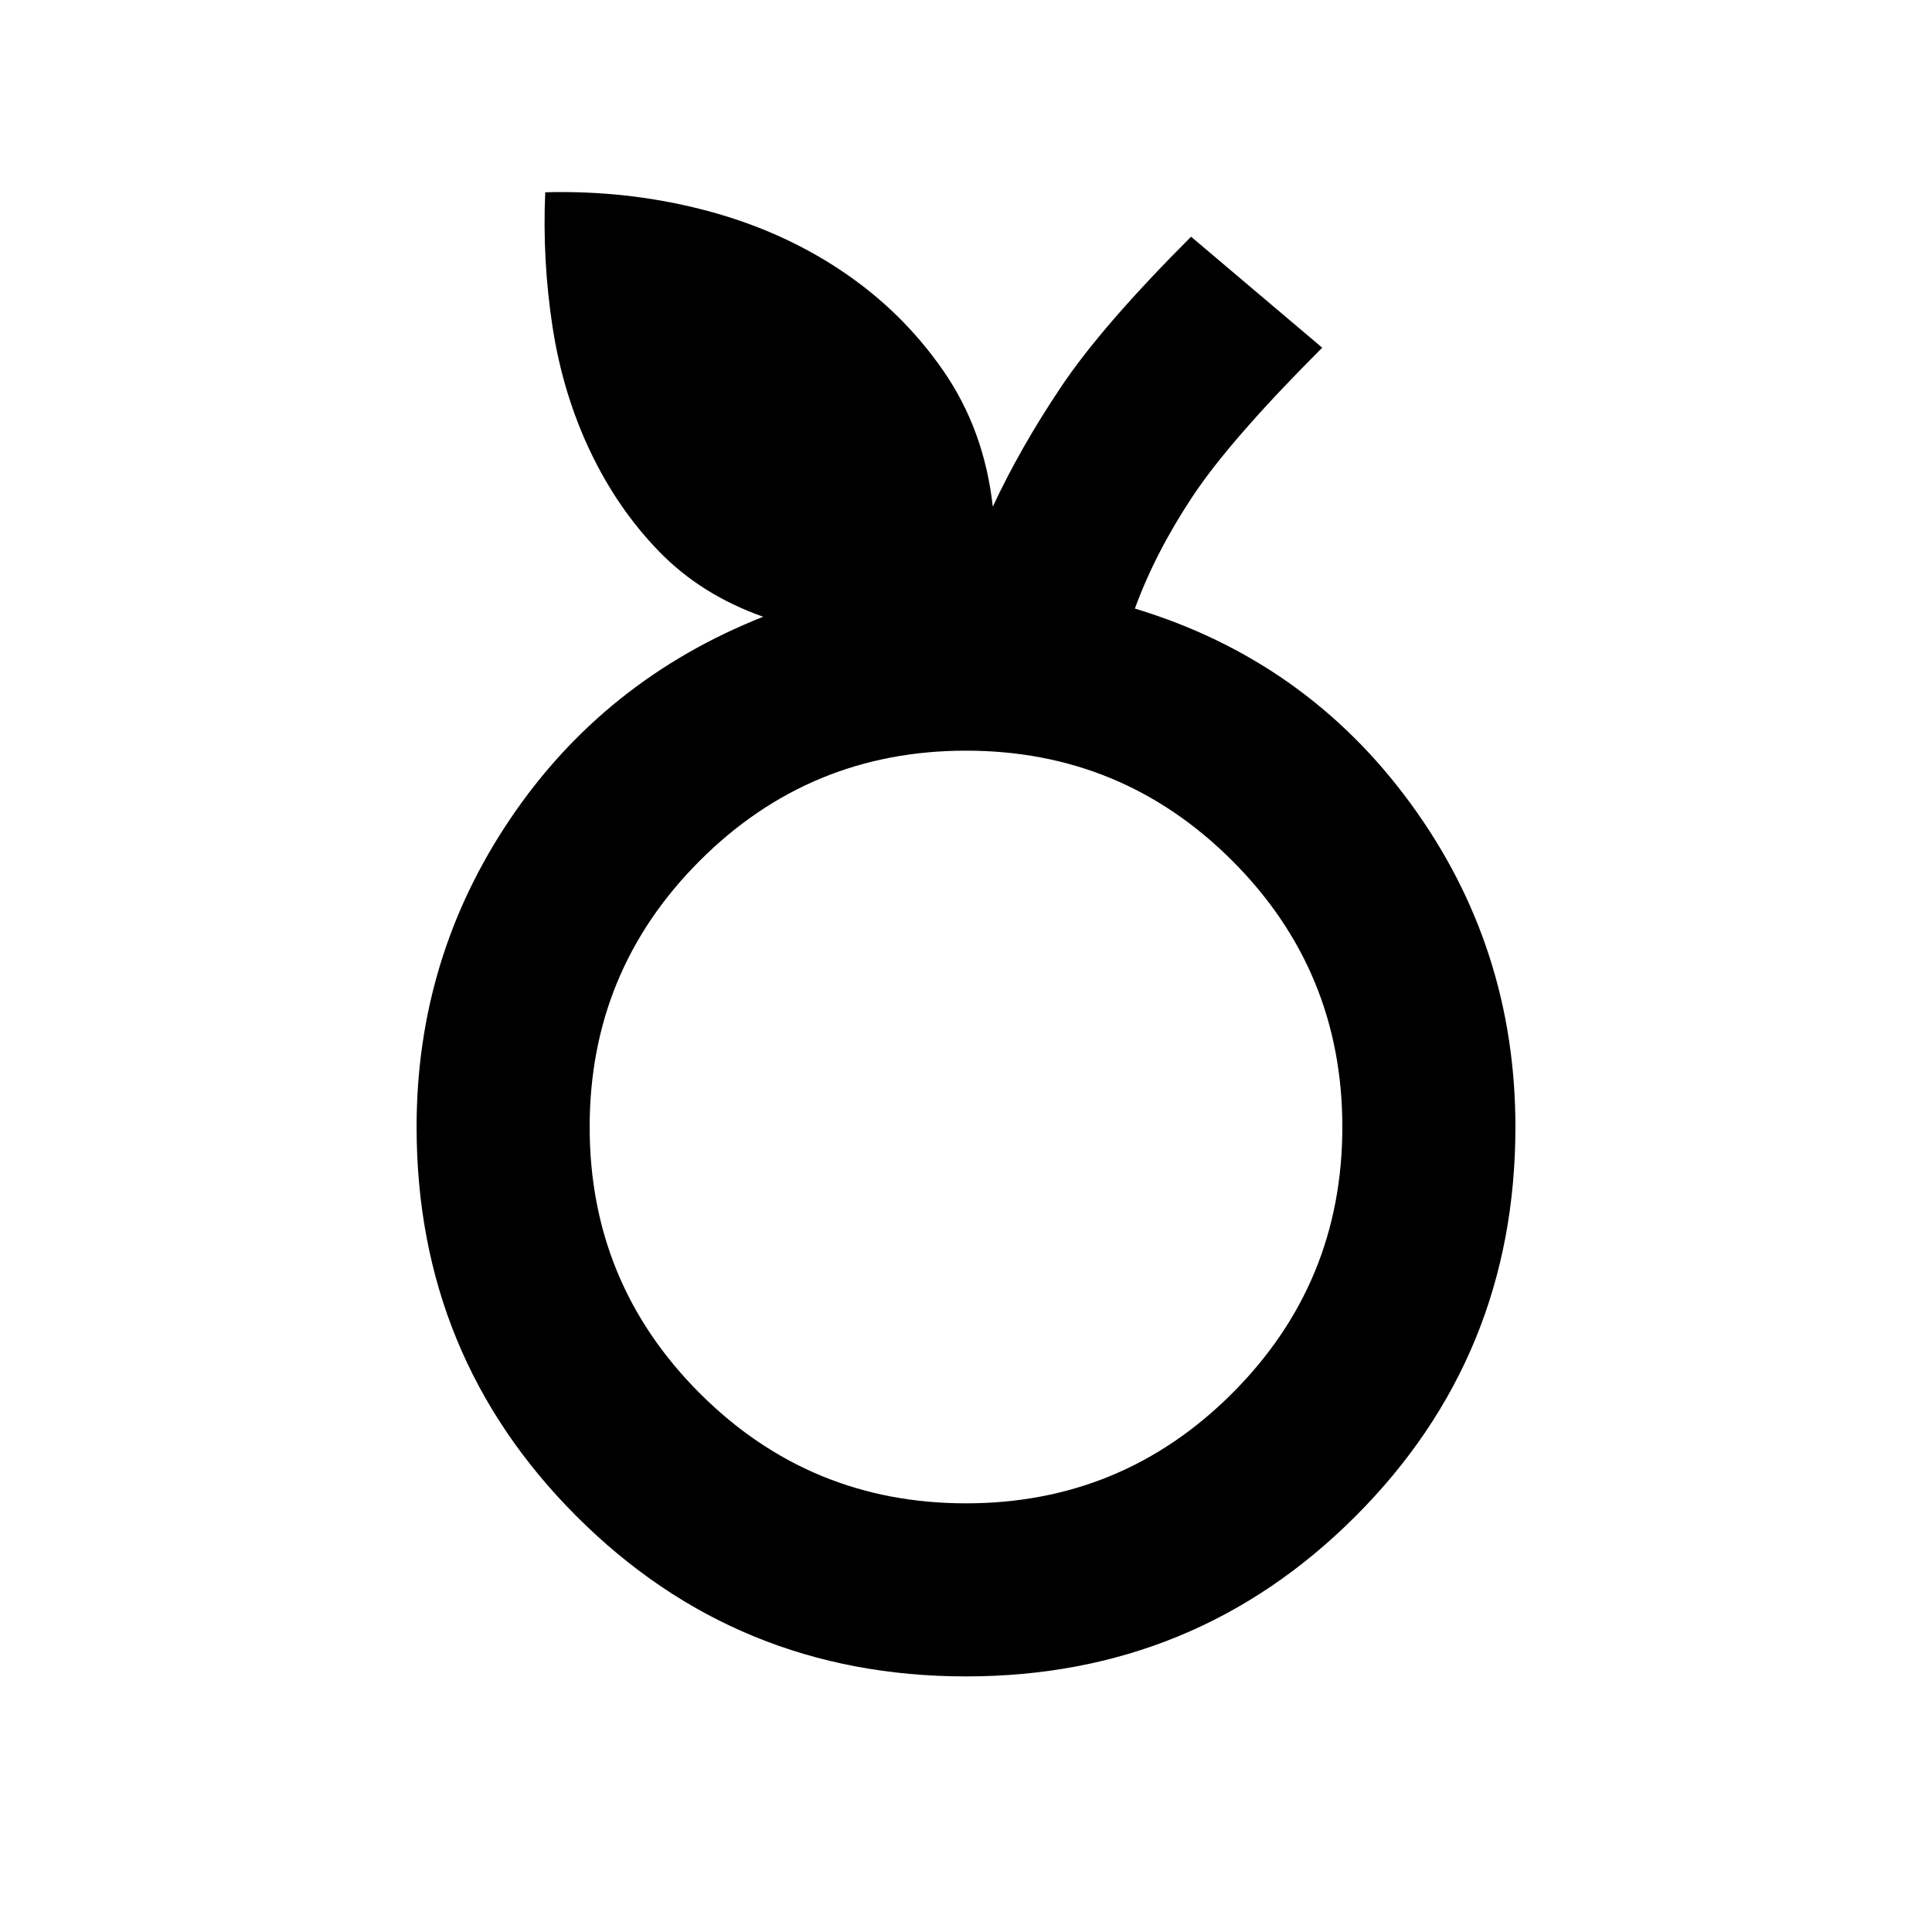 <svg xmlns="http://www.w3.org/2000/svg" height="24" viewBox="0 -960 960 960" width="24"><path d="M480-127q-113.97 0-193.48-79.52Q207-286.03 207-400q0-84.23 46.62-153.23 46.61-69 125.61-100.31-30.69-10.84-51.54-32.23-20.84-21.38-34.46-50.07-13.61-28.7-18.69-61.81-5.08-33.12-3.62-66.81 40.54-1.08 78.33 8.65 37.79 9.72 68.23 29.92 30.44 20.2 51.02 49.78 20.58 29.57 24.81 67.88 13.61-29.23 33.96-59.58 20.34-30.34 64.57-74.57L657-787.23q-45.62 45.62-64.27 73.69-18.65 28.08-28.81 55.93 85 25.69 137.04 96.92Q753-489.46 753-400q0 113.97-79.52 193.48Q593.97-127 480-127Zm0-86q77.6 0 132.3-54.7Q667-322.39 667-400q0-77.61-54.7-132.3Q557.6-587 480-587q-77.61 0-132.3 54.7Q293-477.61 293-400q0 77.61 54.7 132.3Q402.39-213 480-213Zm0-187Z"/></svg>